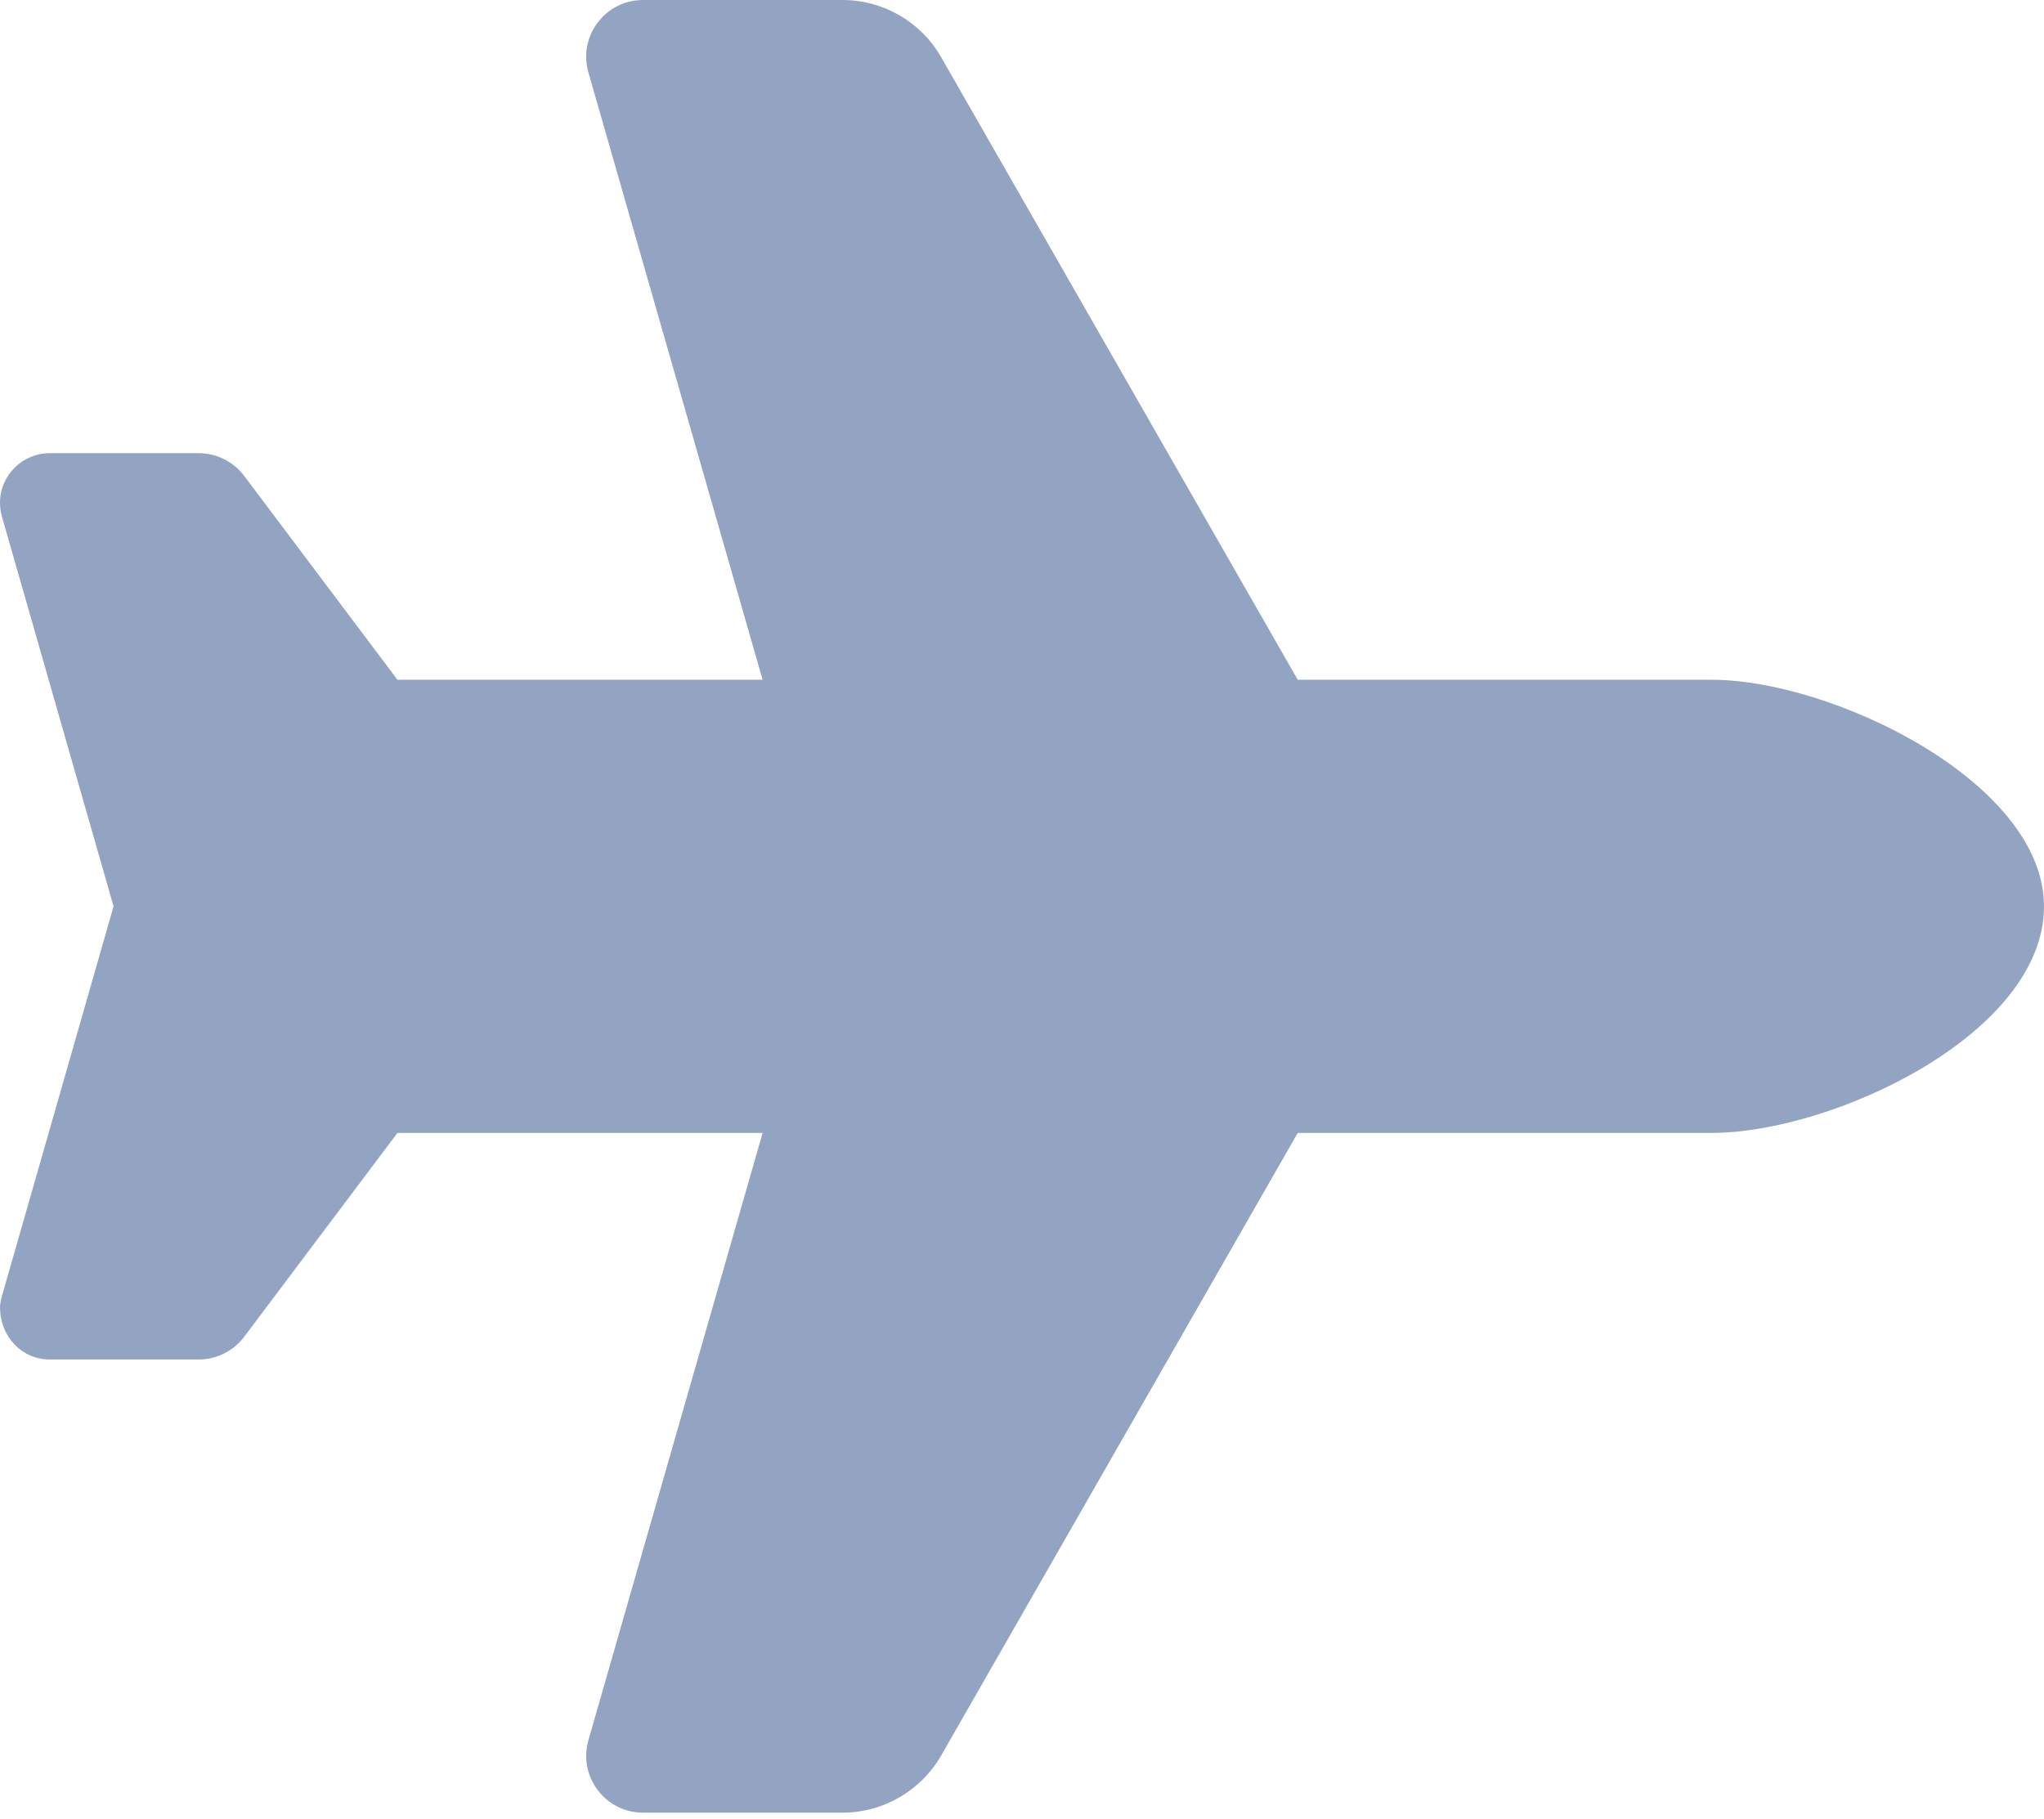 <svg width="200" height="178" viewBox="0 0 200 178" fill="none" xmlns="http://www.w3.org/2000/svg">
<g clip-path="url(#clip0_80_2)">
<path d="M167.465 66.518C179.34 66.518 200 76.565 200 88.691C200 101.163 179.34 110.863 167.465 110.863H126.979L92.083 171.803C90.104 175.233 86.424 177.381 82.431 177.381H62.917C59.236 177.381 56.562 173.847 57.569 170.313L74.618 110.863H38.889L23.889 130.818C22.84 132.204 21.194 133.036 19.444 133.036H4.872C2.182 133.036 0 130.853 0 127.874C0 127.735 0.063 127.285 0.187 126.834L11.111 88.691L0.187 50.547C0.063 50.096 0 49.646 0 49.196C0 46.528 2.182 44.345 4.872 44.345H19.444C21.194 44.345 22.84 45.177 23.889 46.562L38.889 66.518H74.618L57.569 7.068C56.562 3.523 59.236 0 62.917 0H82.431C86.424 0 90.104 2.132 92.083 5.585L126.979 66.518H167.465Z" fill="#93A4C3"/>
</g>
<defs>
<clipPath id="clip0_80_2">
<rect width="200" height="177.381" fill="white"/>
</clipPath>
</defs>
</svg>
